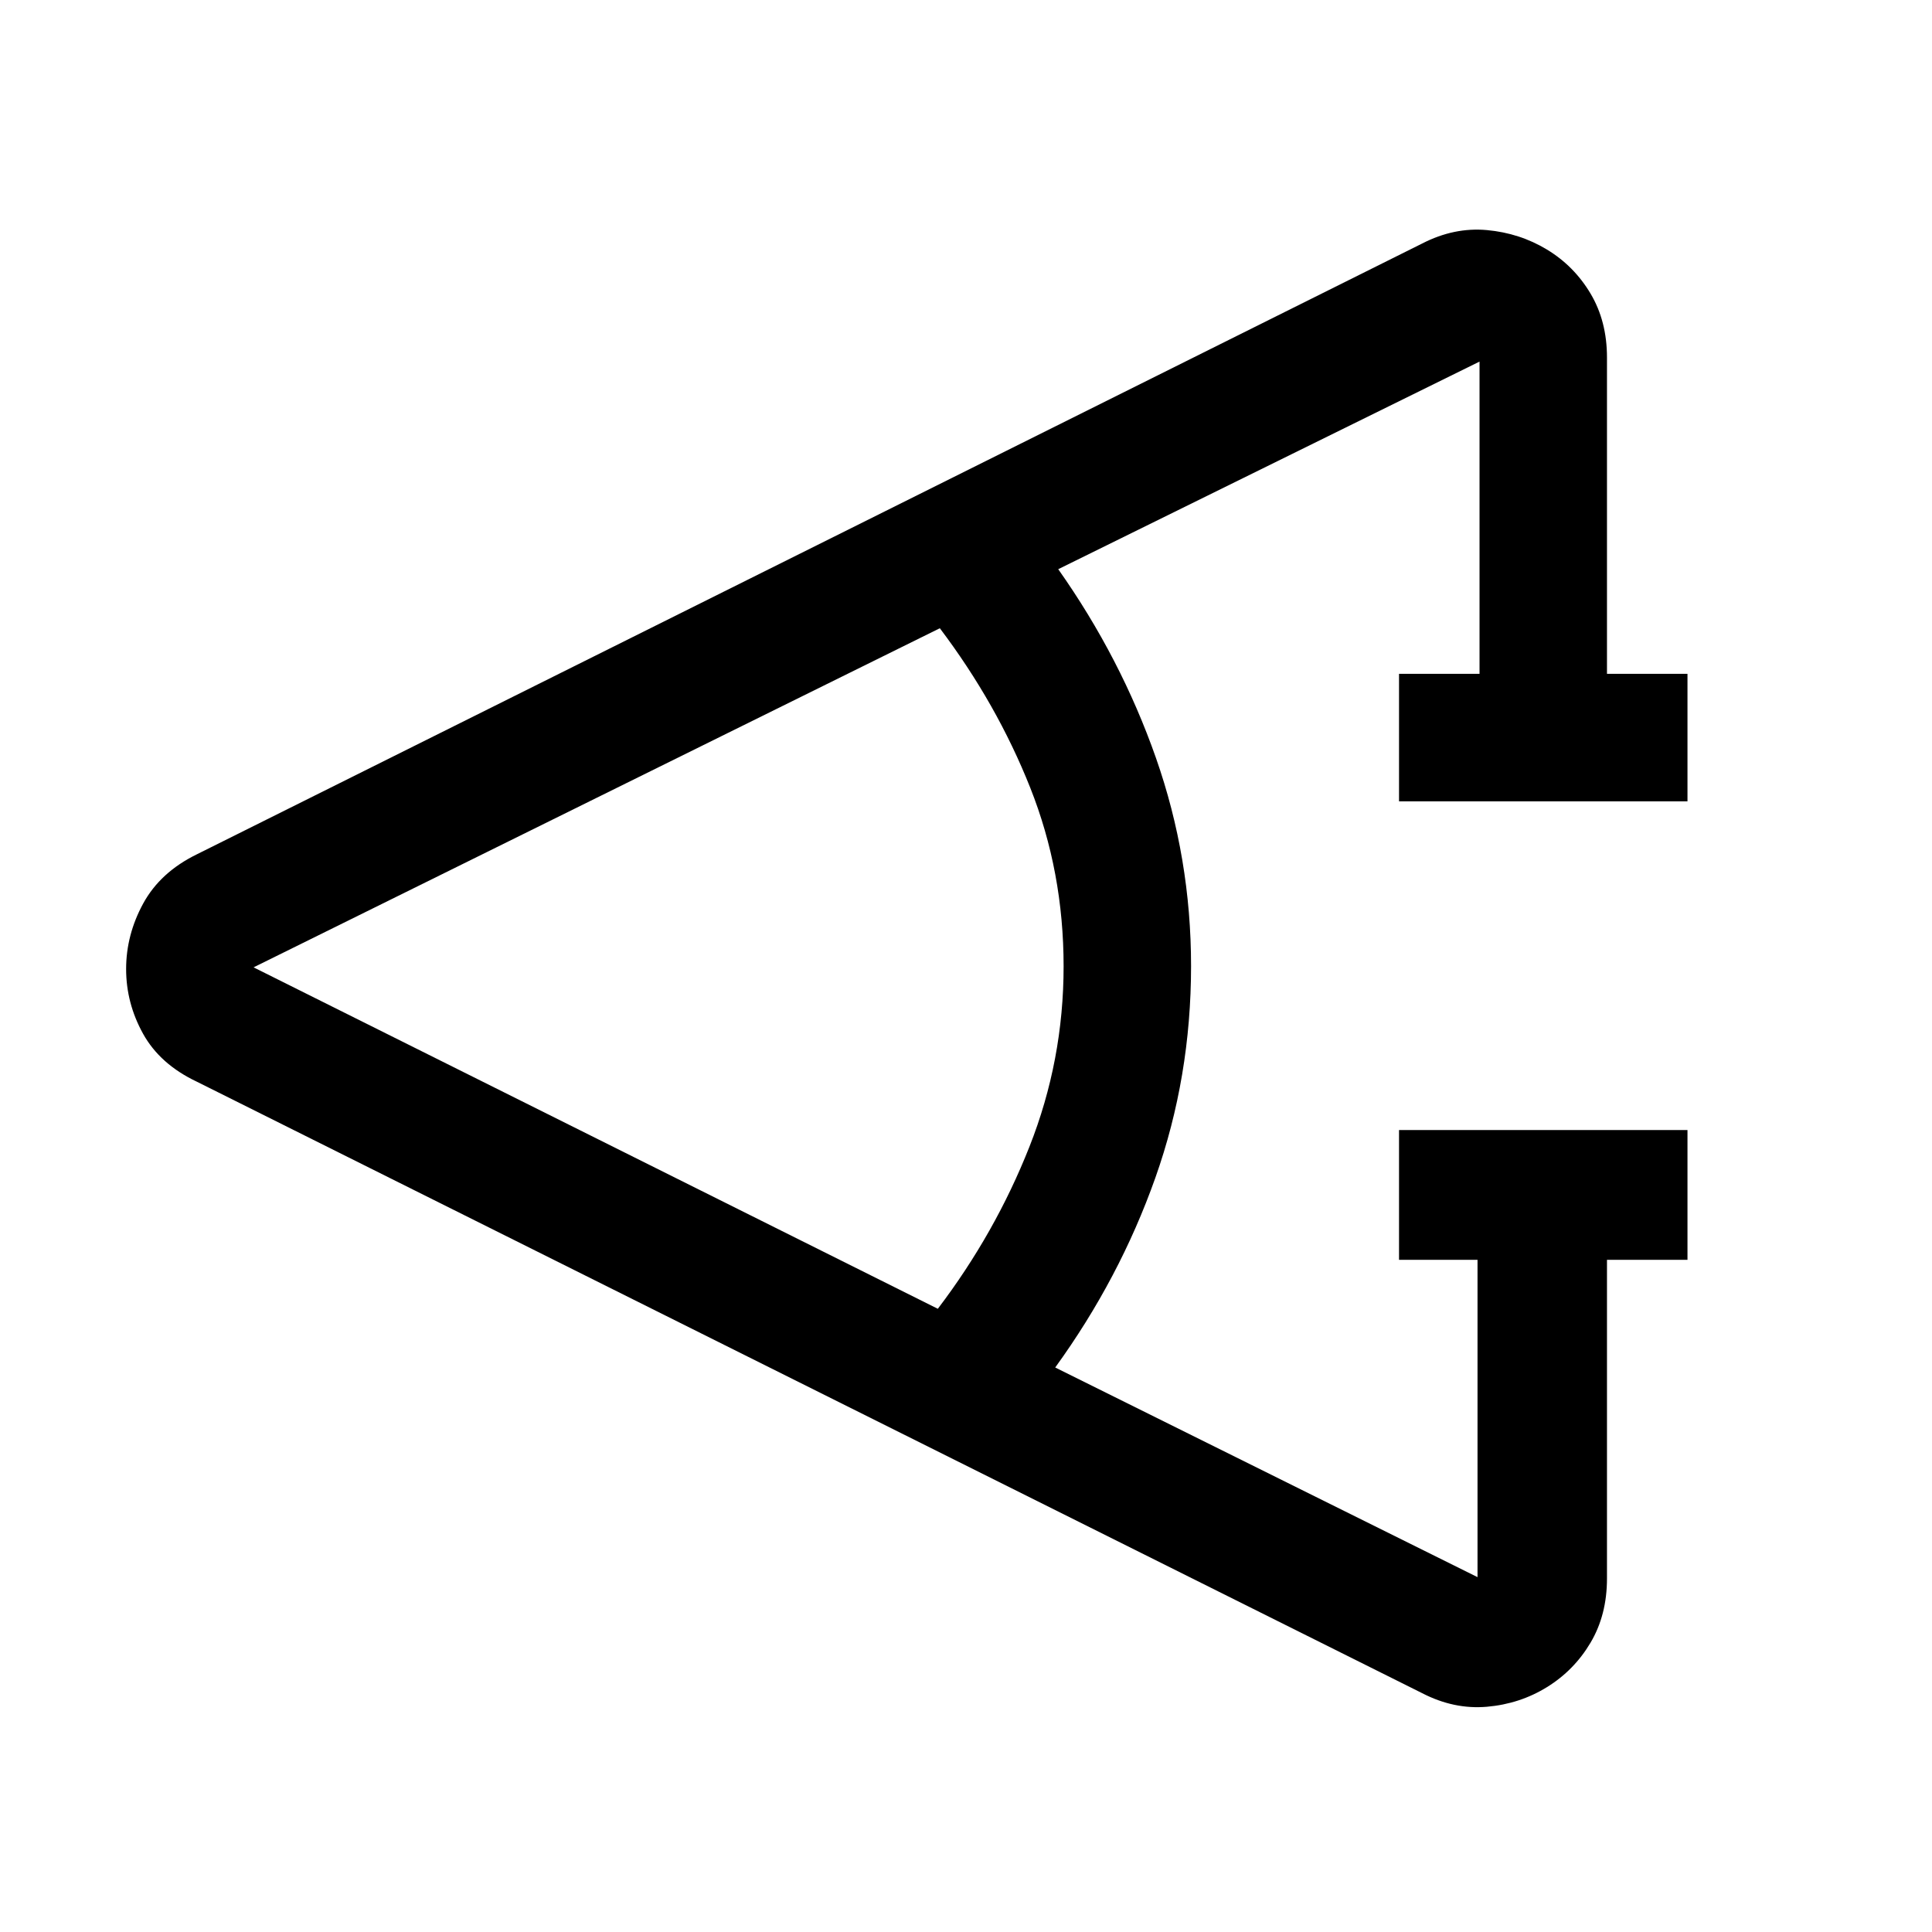 <svg xmlns="http://www.w3.org/2000/svg" height="40" viewBox="0 -960 960 960" width="40"><path d="M838.5-334h-40v158.33q0 18.14-8.17 31.91-8.16 13.76-21.66 22.09-13.5 8.34-29.84 9.75-16.33 1.42-32.16-6.75L97.83-422.5q-18.33-8.67-26.75-23.85-8.41-15.18-8.41-32.15 0-16.99 8.48-32.55 8.49-15.56 26.68-24.45L706.67-839q15.89-8.17 32.19-6.67 16.31 1.5 29.81 9.67t21.66 21.88q8.17 13.72 8.17 31.79v157.16h40v63.34H695.17v-63.34h40v-155.16L525.83-677.17Q557-633 574.42-583.29q17.41 49.71 17.41 103.29 0 55.17-17.75 105.25t-49.75 94.25l209.84 104.17V-334h-39v-64.5H838.5v64.5ZM466-309.67q28.5-37.5 45.5-80.48 17-42.98 17-89.68 0-47-16.58-88.75-16.59-41.75-44.92-79.25l-341 168.5 340 169.66Z"/></svg>